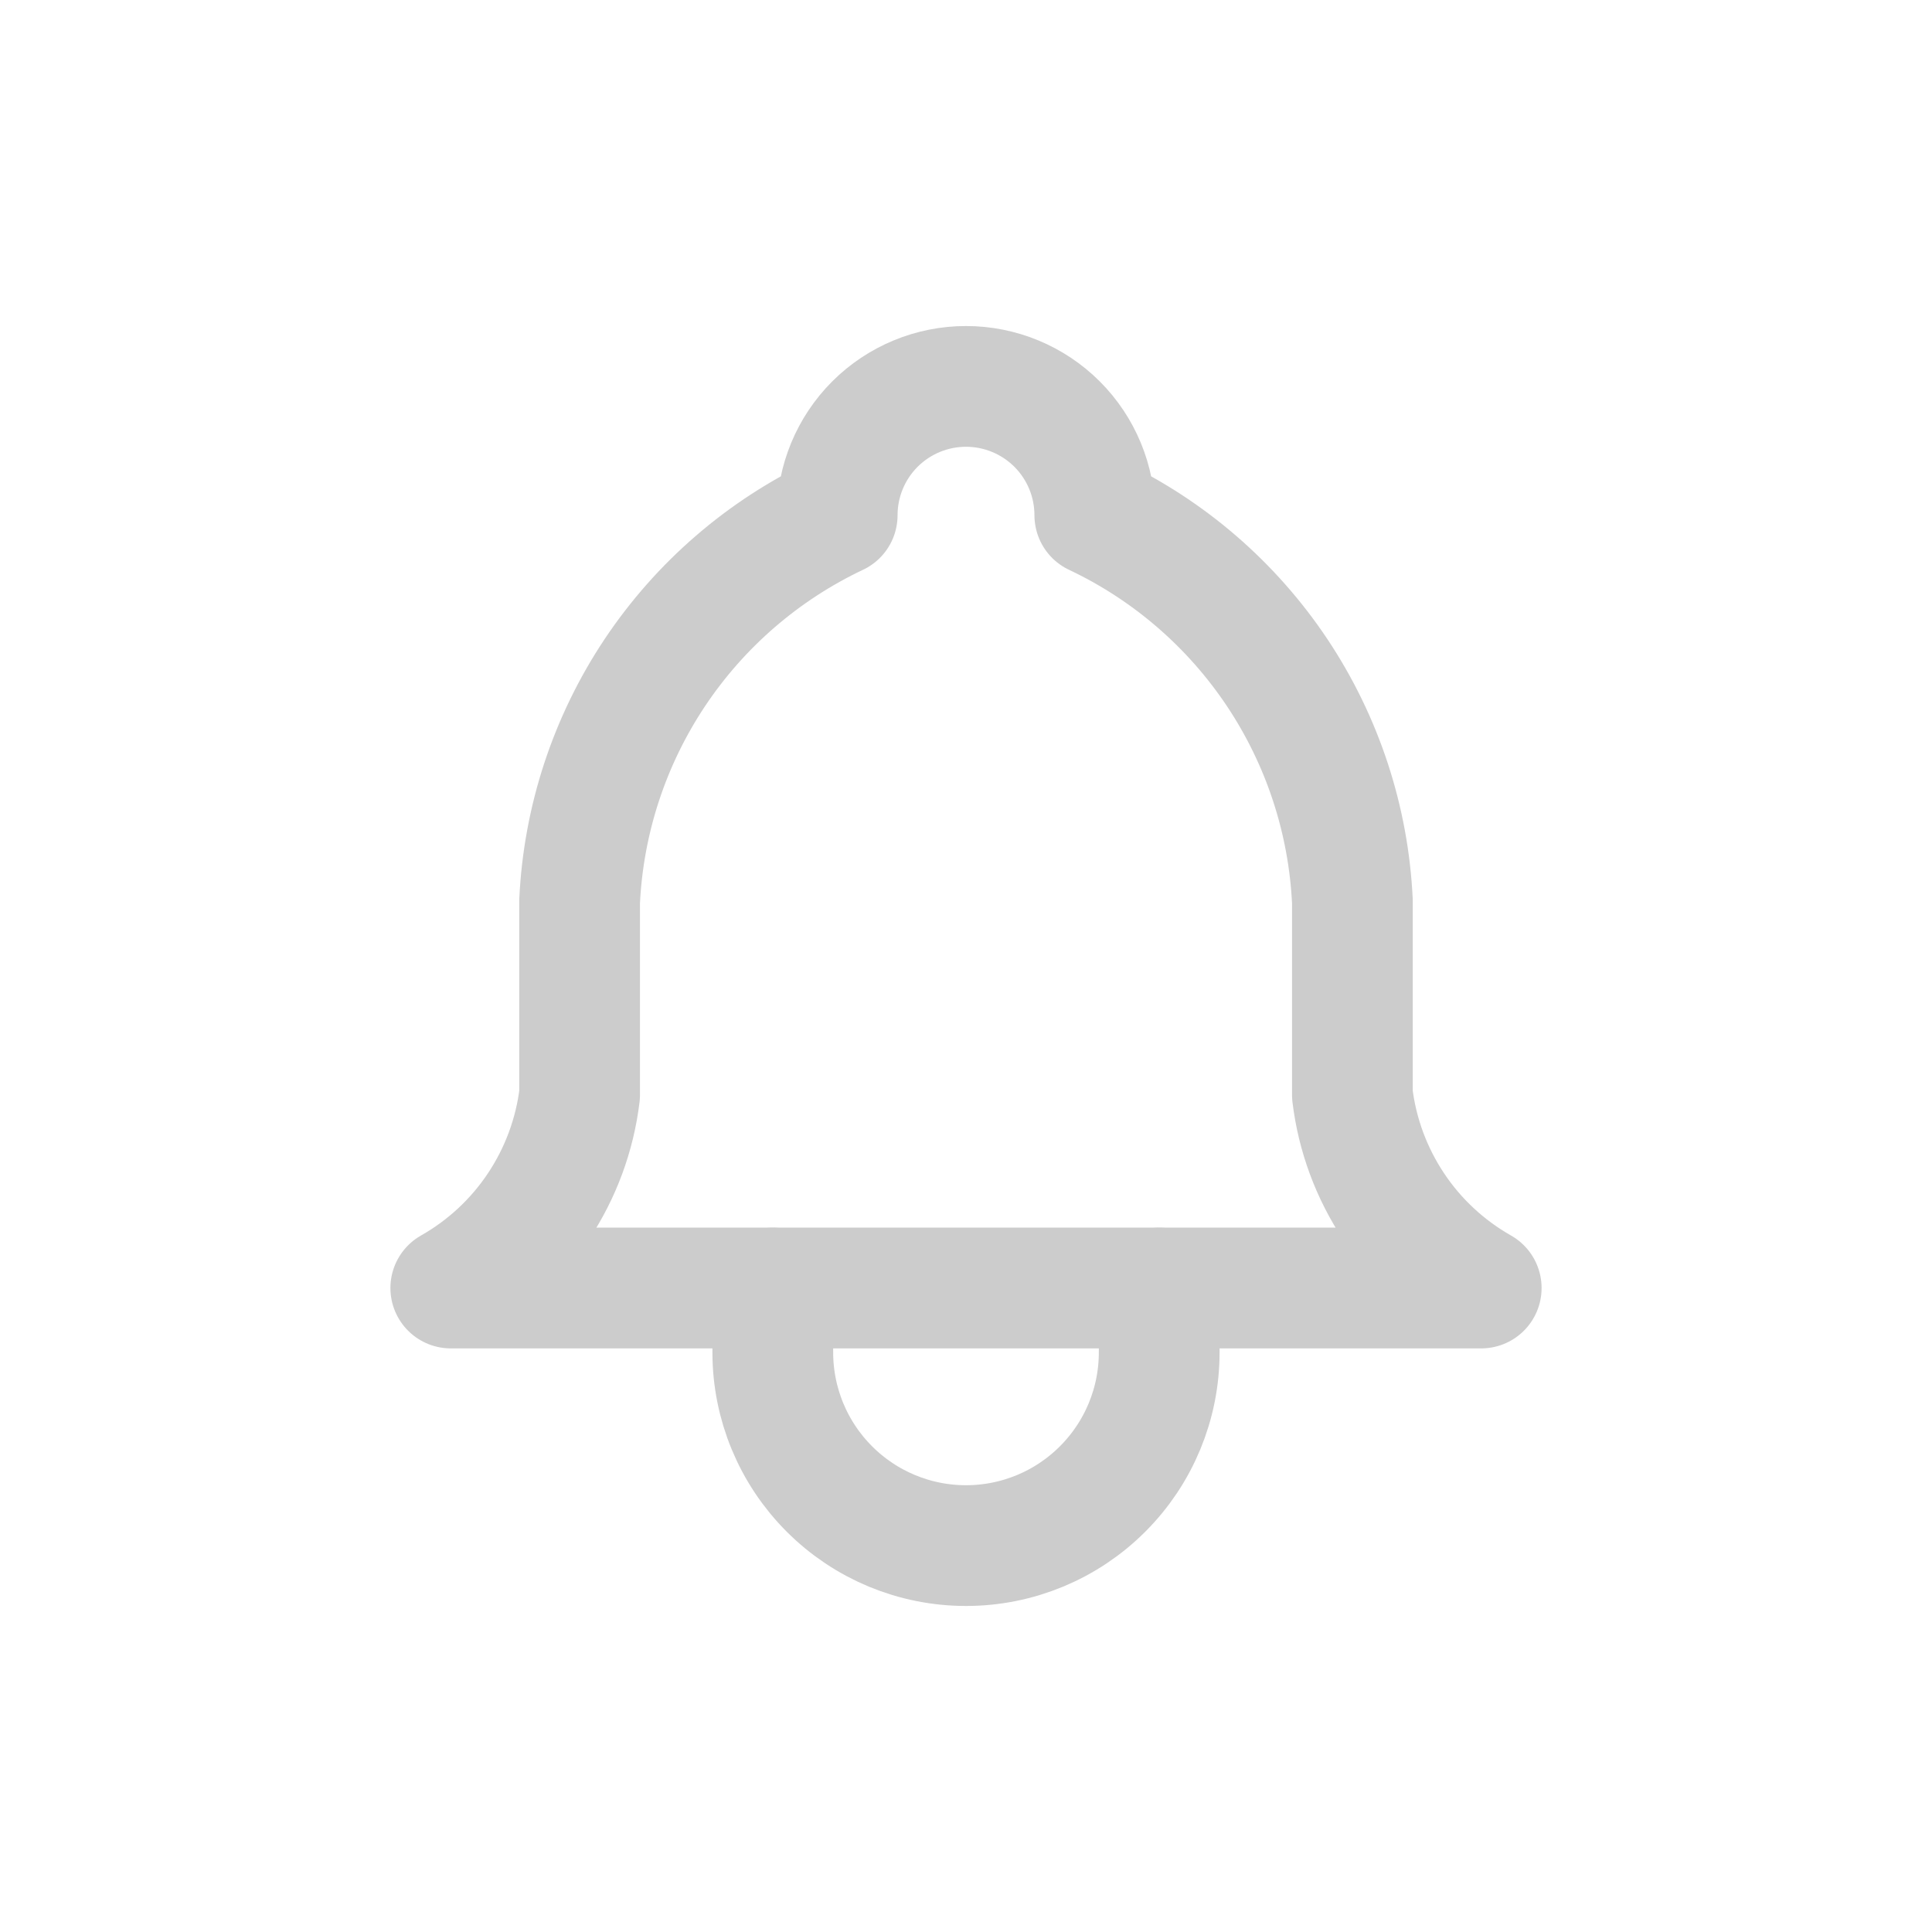 <svg width="40" height="40" viewBox="0 0 40 40" fill="none" xmlns="http://www.w3.org/2000/svg">
<g clip-path="url(#clip0_294_76005)">
<path d="M17.333 10.667C17.333 9.959 17.614 9.281 18.114 8.781C18.614 8.281 19.293 8 20 8C20.707 8 21.386 8.281 21.886 8.781C22.386 9.281 22.667 9.959 22.667 10.667C24.198 11.391 25.503 12.518 26.443 13.927C27.382 15.336 27.921 16.975 28 18.667V22.667C28.1 23.496 28.394 24.289 28.857 24.984C29.32 25.679 29.94 26.255 30.667 26.667H9.333C10.06 26.255 10.68 25.679 11.143 24.984C11.606 24.289 11.9 23.496 12 22.667V18.667C12.079 16.975 12.618 15.336 13.557 13.927C14.497 12.518 15.802 11.391 17.333 10.667" stroke="#CCCCCC" stroke-width="2.5" stroke-linecap="round" stroke-linejoin="round"/>
<path d="M16 26.667V28C16 29.061 16.421 30.078 17.172 30.828C17.922 31.579 18.939 32 20 32C21.061 32 22.078 31.579 22.828 30.828C23.579 30.078 24 29.061 24 28V26.667" stroke="#CCCCCC" stroke-width="2.5" stroke-linecap="round" stroke-linejoin="round"/>
</g>
<defs>
<clipPath id="clip0_294_76005">
<rect width="32" height="32" fill="white" transform="translate(4 4)"/>
</clipPath>
</defs>
</svg>
